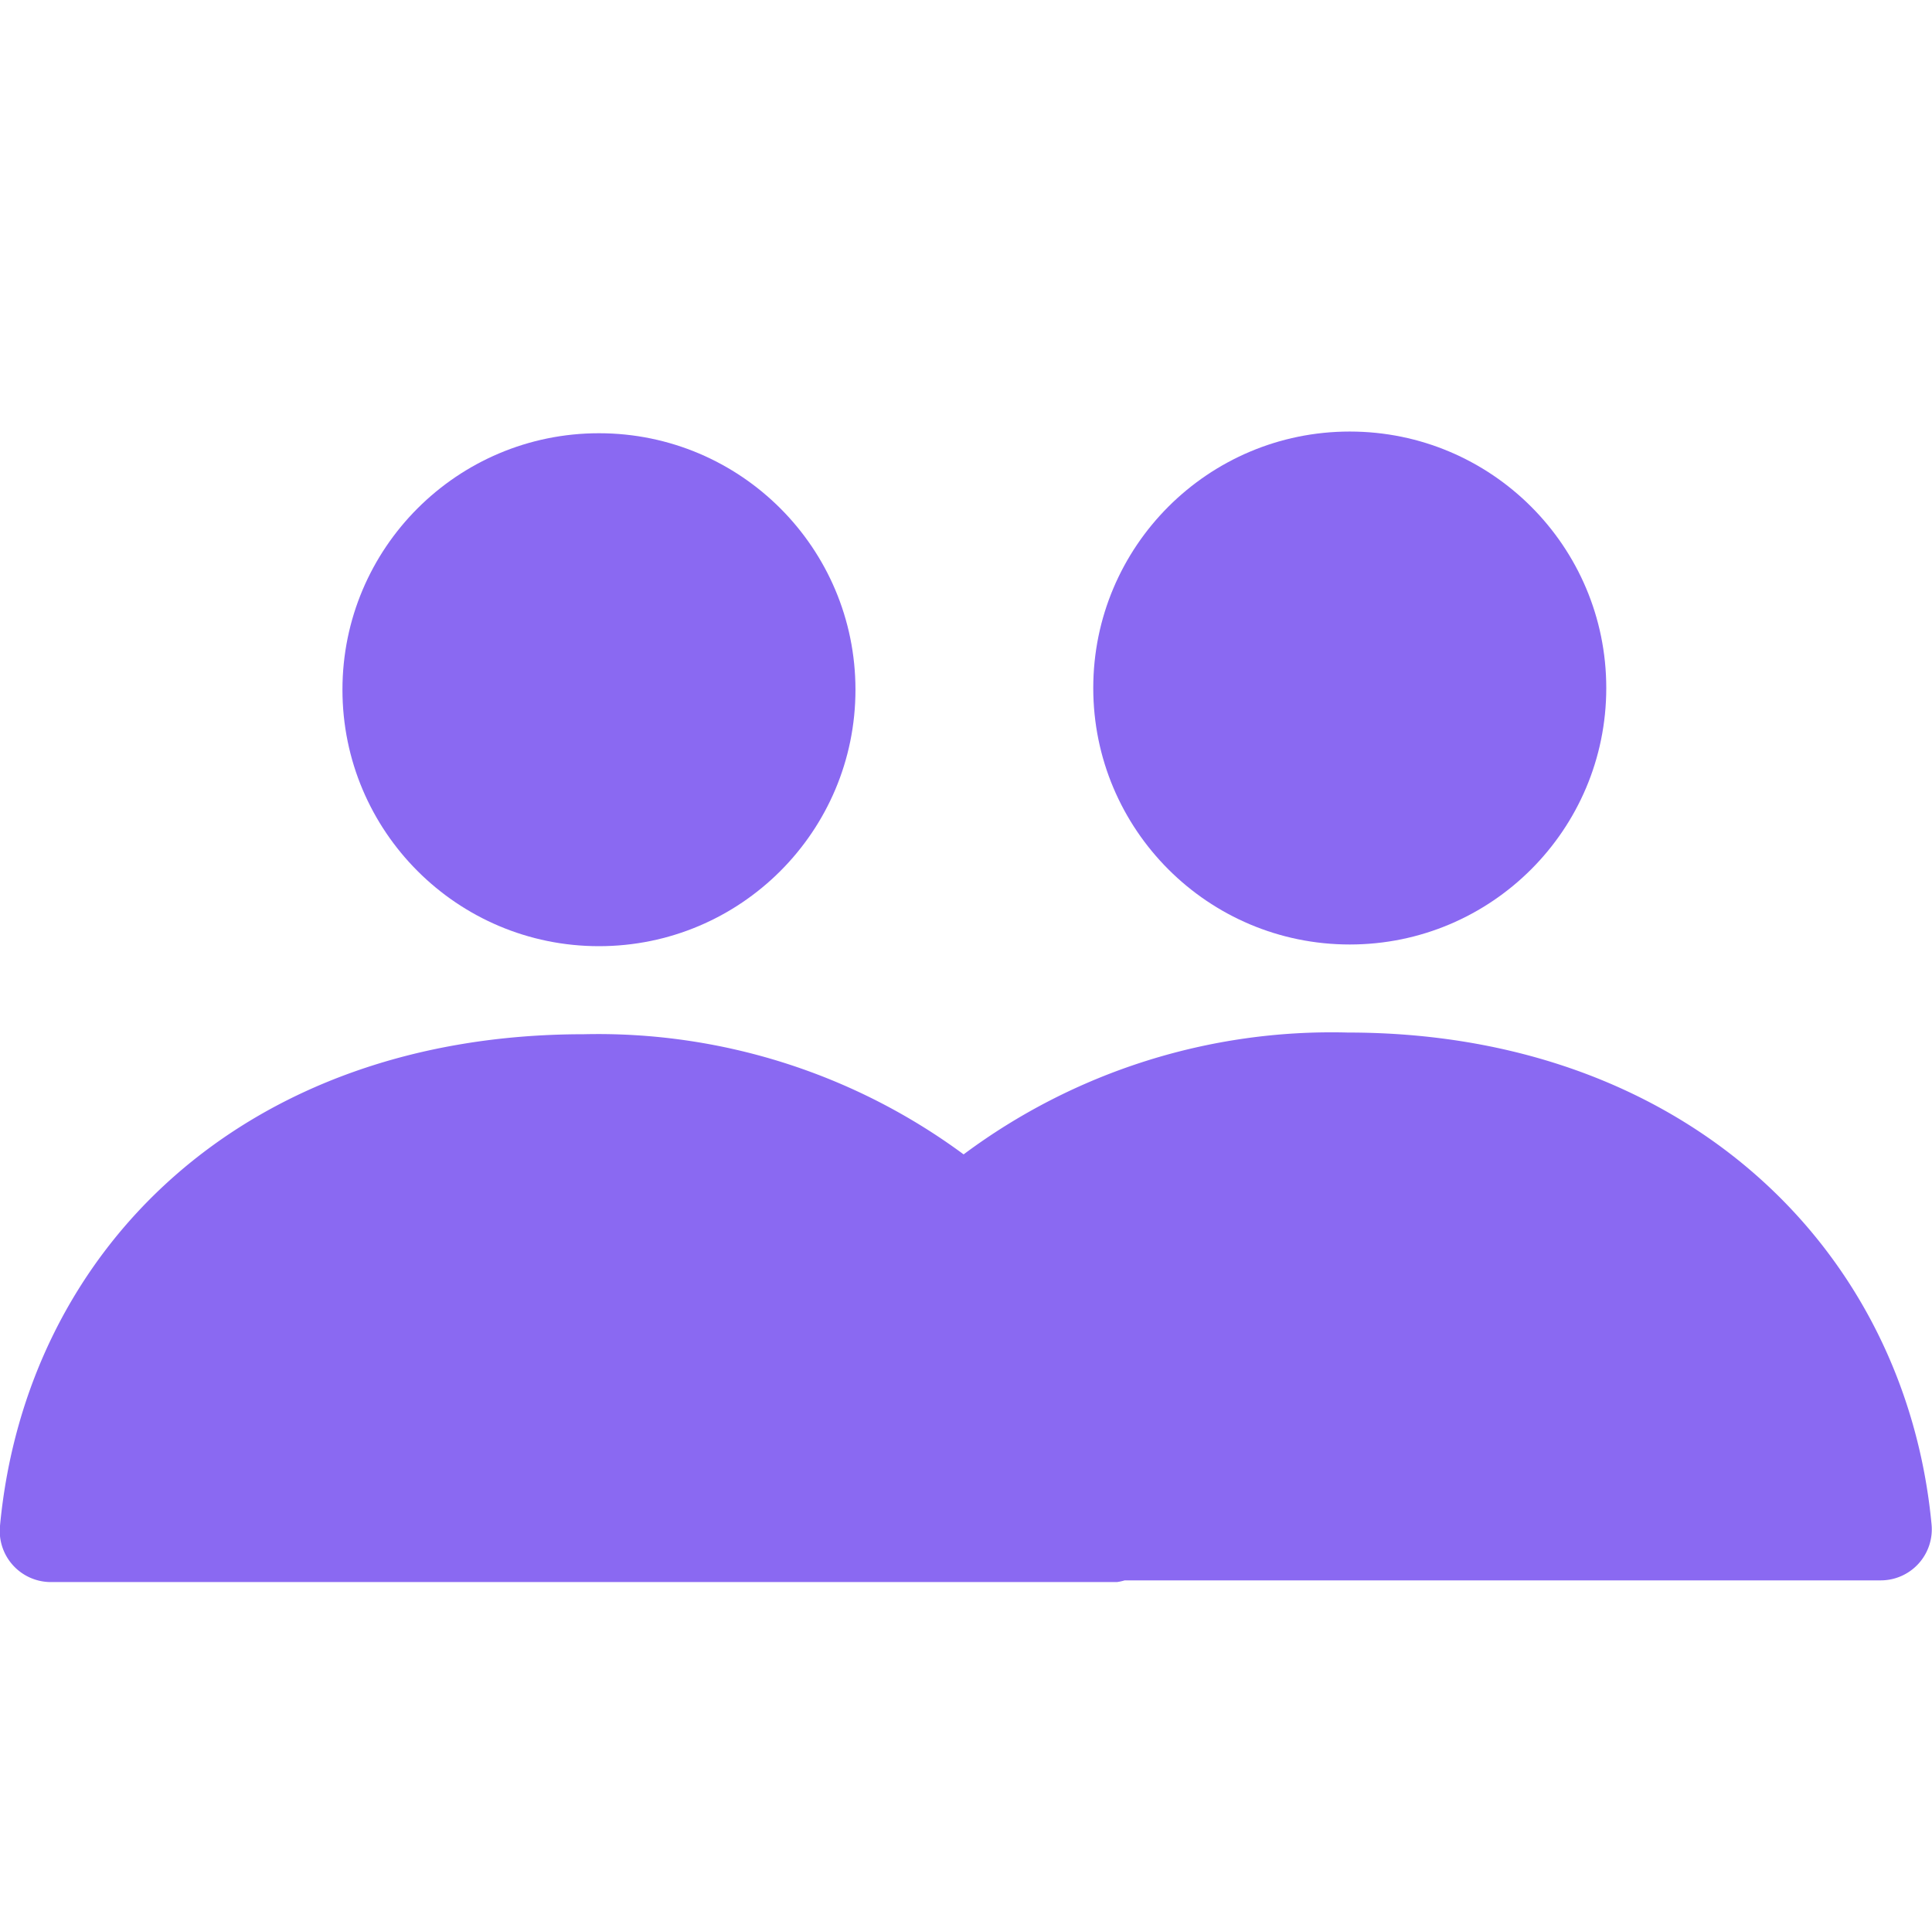 <svg height="32" viewBox="0 0 32.011 32" width="32.011" xmlns="http://www.w3.org/2000/svg"><path d="m0 0h32v32h-32z" fill="none" opacity=".5"/><g fill="#8a69f2" transform="translate(-237.368 -14.929)"><circle cx="247.292" cy="26.358" r="4.25"/><circle cx="259.732" cy="26.33" r="4.25"/><path d="m259.7 32.039a10.2 10.2 0 0 0 -6.366 2.019 10.194 10.194 0 0 0 -6.294-1.991c-5.638 0-9.242 3.57-9.672 8.146a.847.847 0 0 0 .837.932h17.67a.813.813 0 0 0 .128-.028h12.531a.846.846 0 0 0 .837-.934c-.436-4.575-4.112-8.144-9.671-8.144z"/></g></svg>